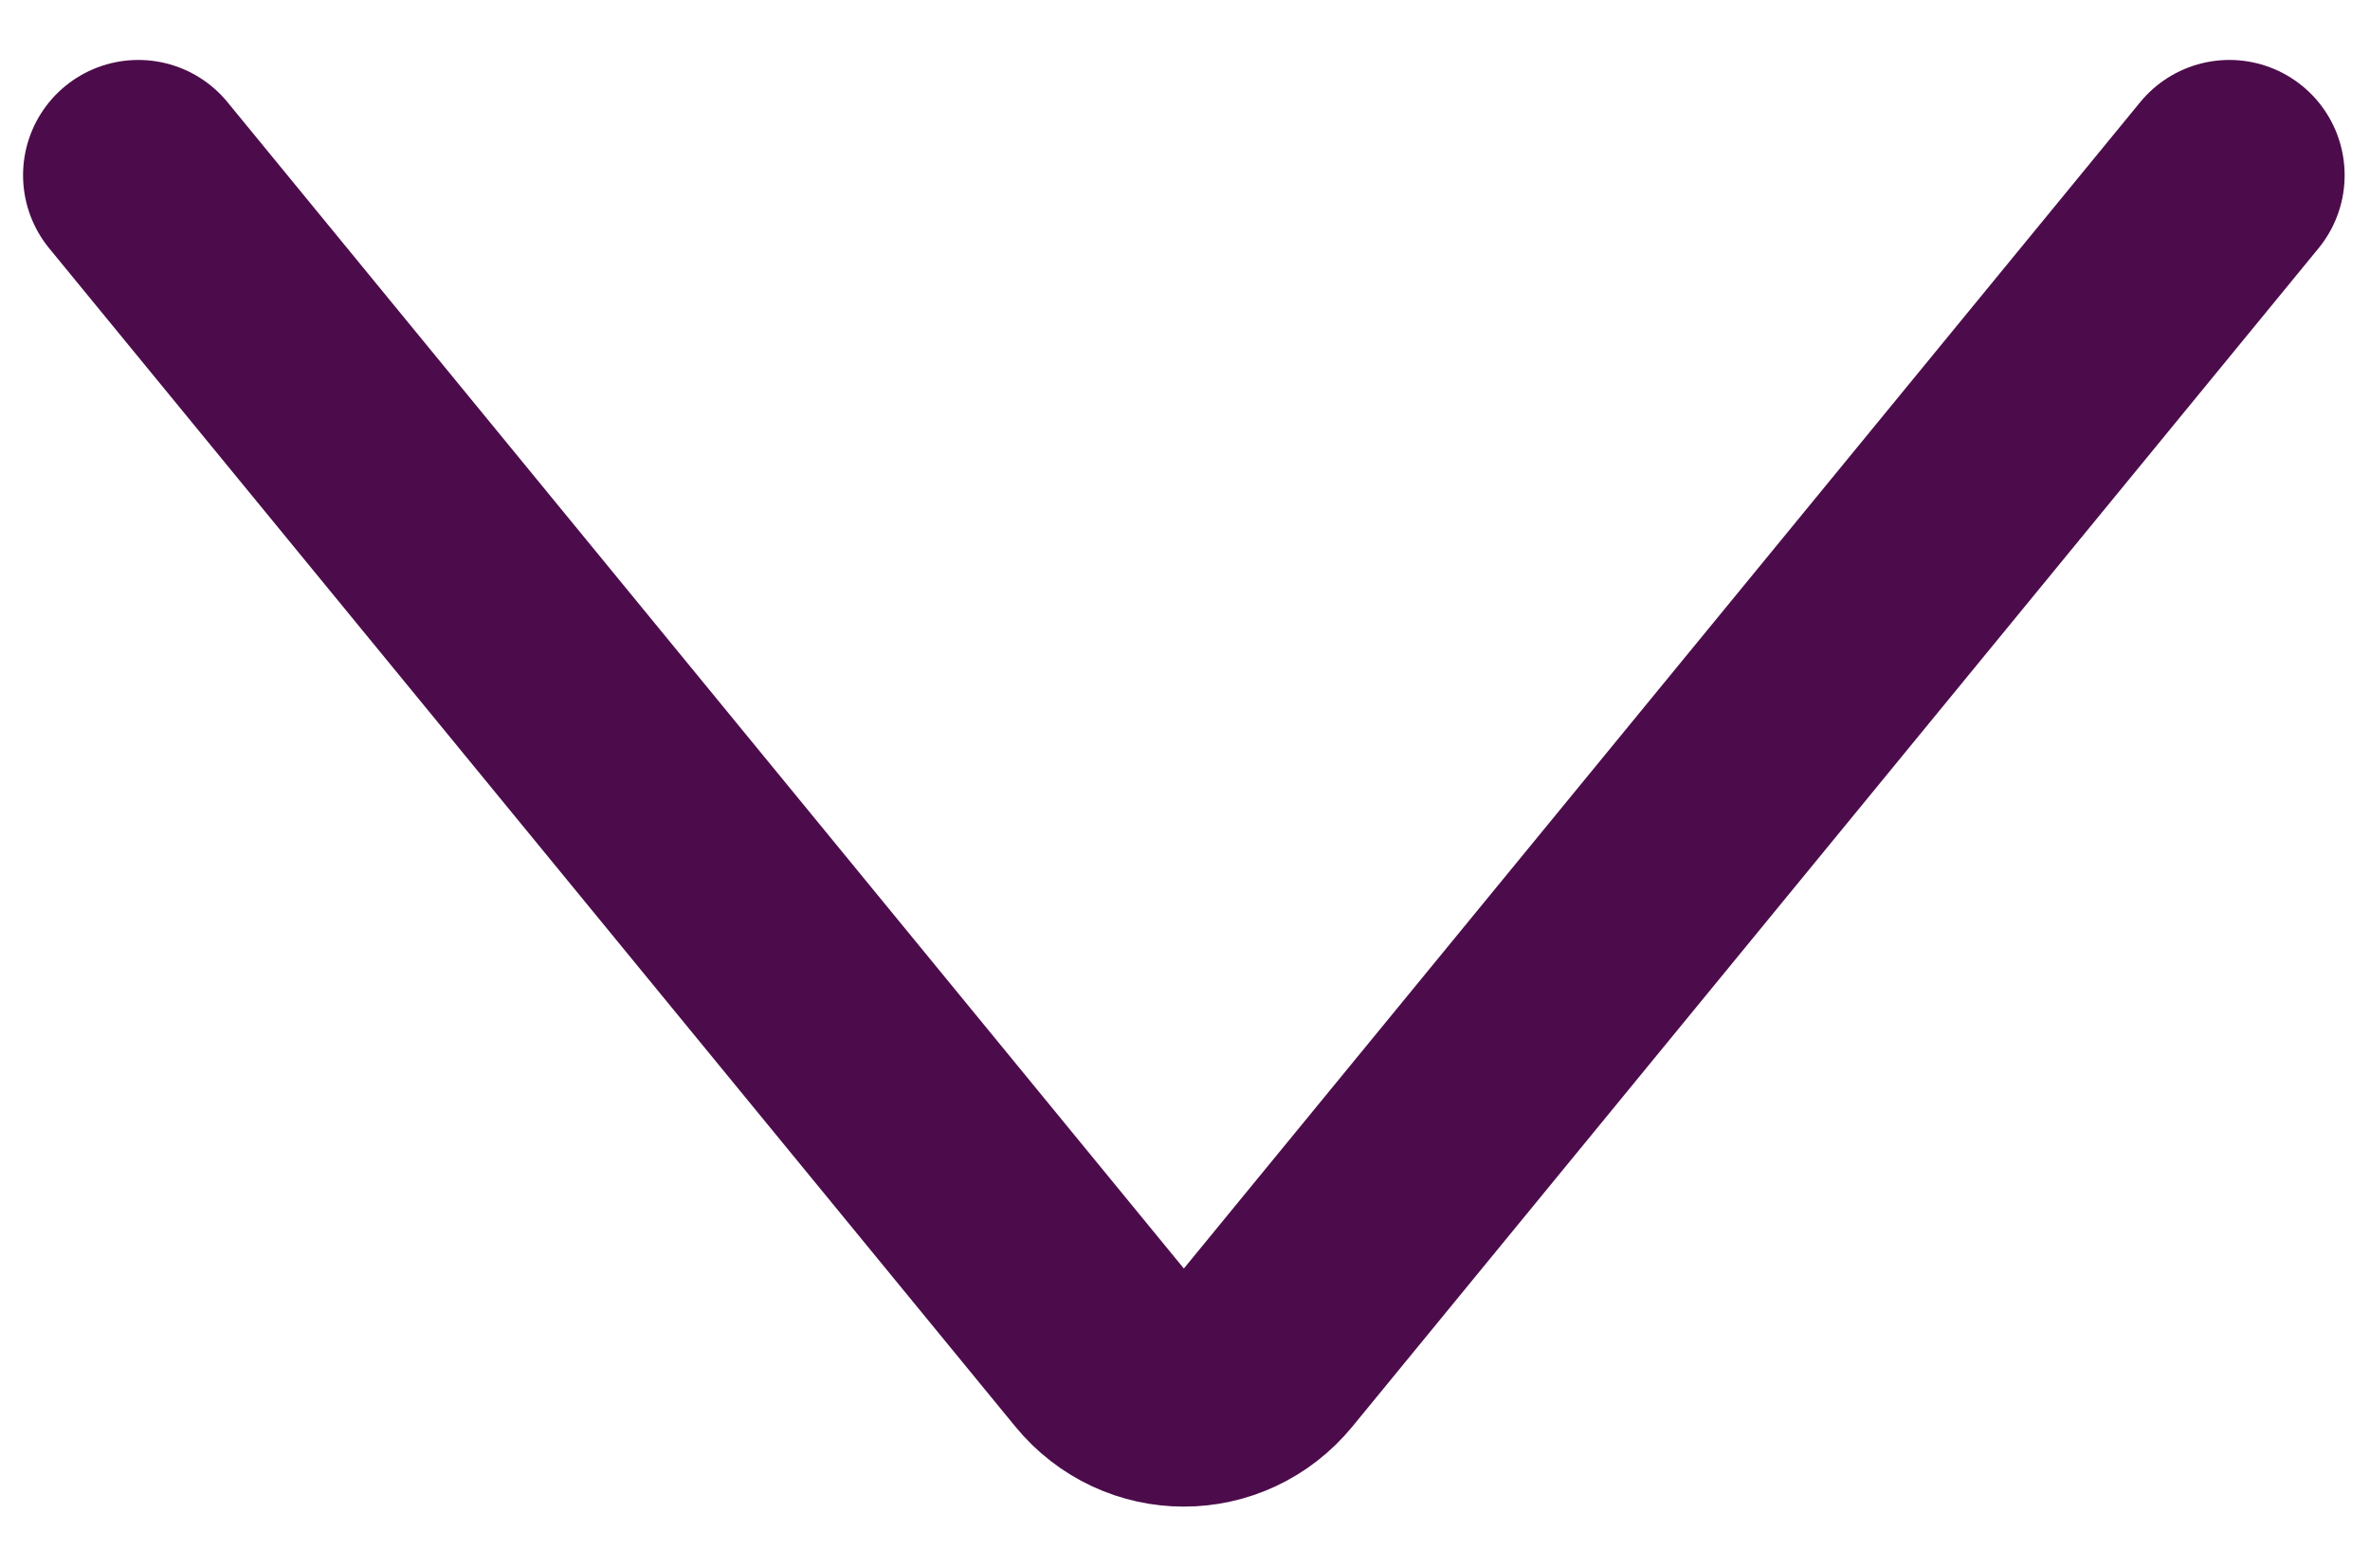 <?xml version="1.0" encoding="utf-8"?>
<!-- Generator: Adobe Illustrator 27.8.0, SVG Export Plug-In . SVG Version: 6.00 Build 0)  -->
<svg version="1.1" id="Layer_1" xmlns="http://www.w3.org/2000/svg" xmlns:xlink="http://www.w3.org/1999/xlink" x="0px" y="0px"
	 viewBox="0 0 10.28 6.8" style="enable-background:new 0 0 10.28 6.8;" xml:space="preserve">
<style type="text/css">
	.st0{fill:none;stroke:#4C0C4B;stroke-width:1;stroke-linecap:round;stroke-miterlimit:10;}
</style>
<g>
	<path class="st0" d="M0.6,0.76l4.19,5.11c0.18,0.22,0.51,0.22,0.69,0l4.19-5.11"/>
</g>
</svg>
